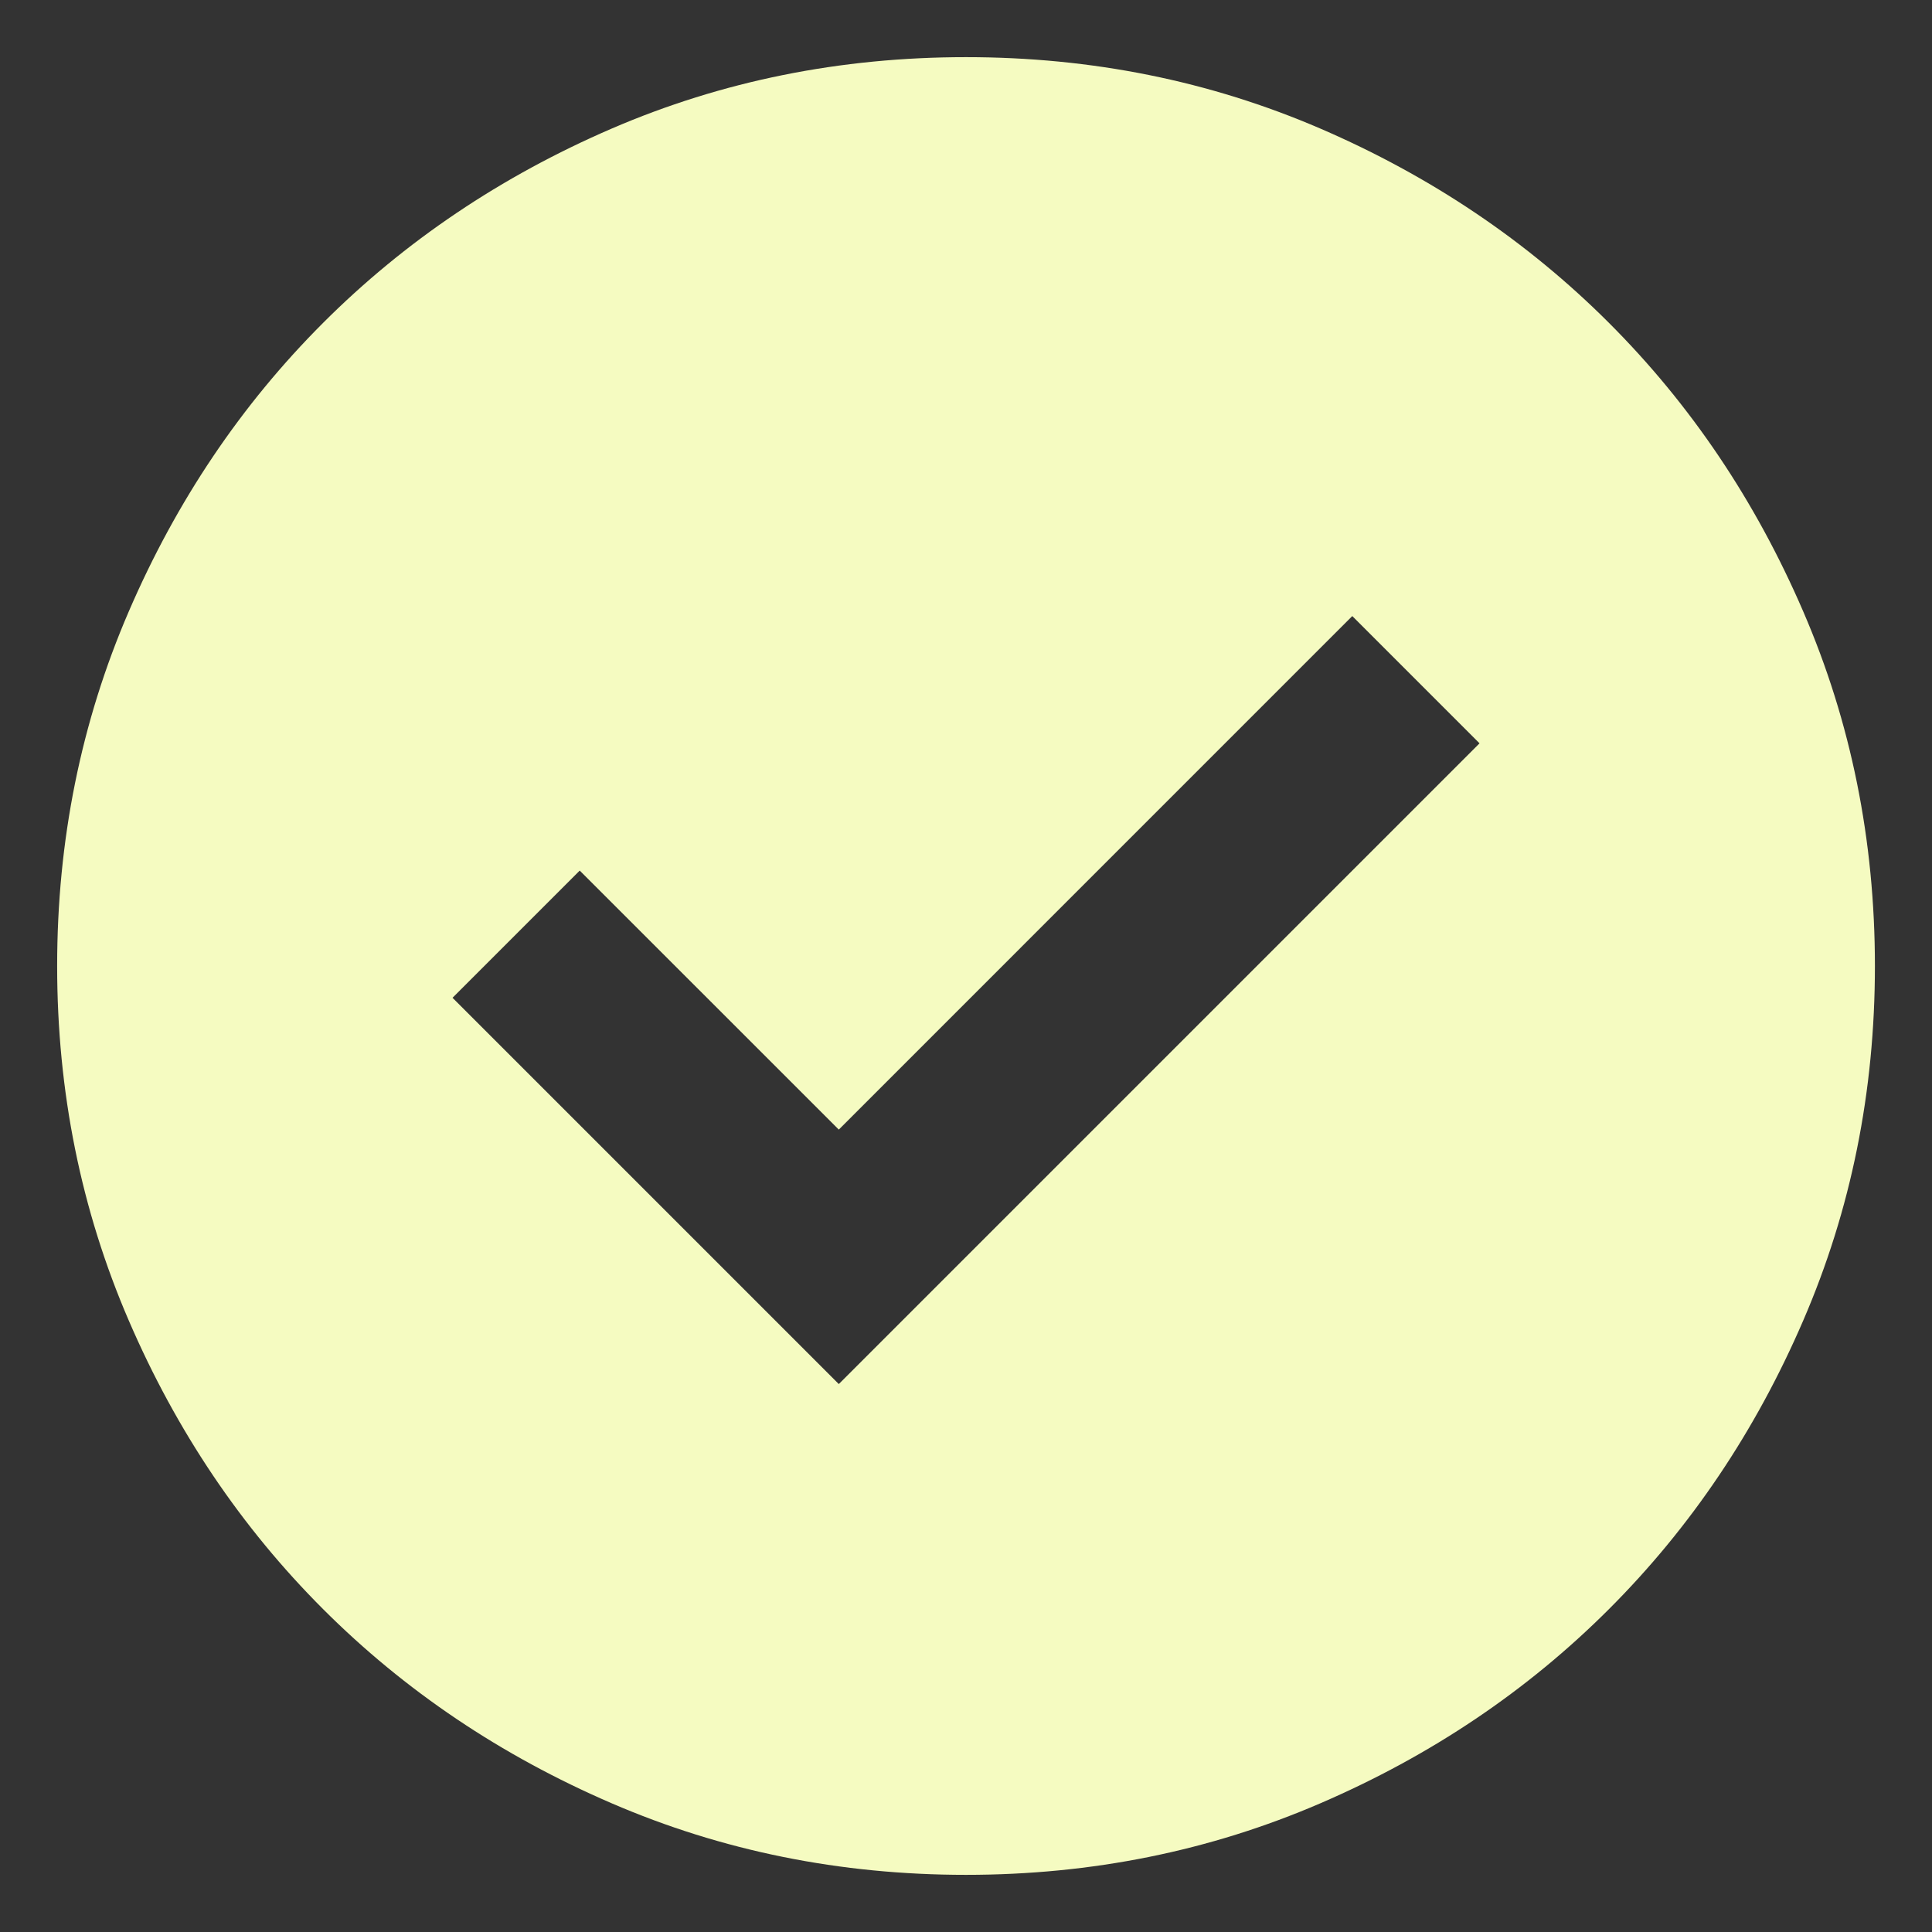 <svg width="31" height="31" viewBox="0 0 31 31" fill="none" xmlns="http://www.w3.org/2000/svg">
<rect x="0" y="0" width="31" height="31" fill="#333333" stroke="none"/>
<path d="M13.459 22.208L23.74 11.927L21.698 9.885L13.459 18.125L9.302 13.969L7.261 16.01L13.459 22.208ZM15.5 30.083C13.483 30.083 11.587 29.7 9.813 28.934C8.039 28.169 6.495 27.13 5.183 25.818C3.87 24.505 2.831 22.962 2.066 21.188C1.3 19.413 0.917 17.517 0.917 15.5C0.917 13.483 1.3 11.587 2.066 9.812C2.831 8.038 3.87 6.495 5.183 5.182C6.495 3.87 8.039 2.83 9.813 2.064C11.587 1.299 13.483 0.917 15.5 0.917C17.518 0.917 19.413 1.299 21.188 2.064C22.962 2.83 24.506 3.87 25.818 5.182C27.131 6.495 28.169 8.038 28.934 9.812C29.701 11.587 30.084 13.483 30.084 15.5C30.084 17.517 29.701 19.413 28.934 21.188C28.169 22.962 27.131 24.505 25.818 25.818C24.506 27.13 22.962 28.169 21.188 28.934C19.413 29.7 17.518 30.083 15.5 30.083Z" fill="#F5FBC1"/>
</svg>
